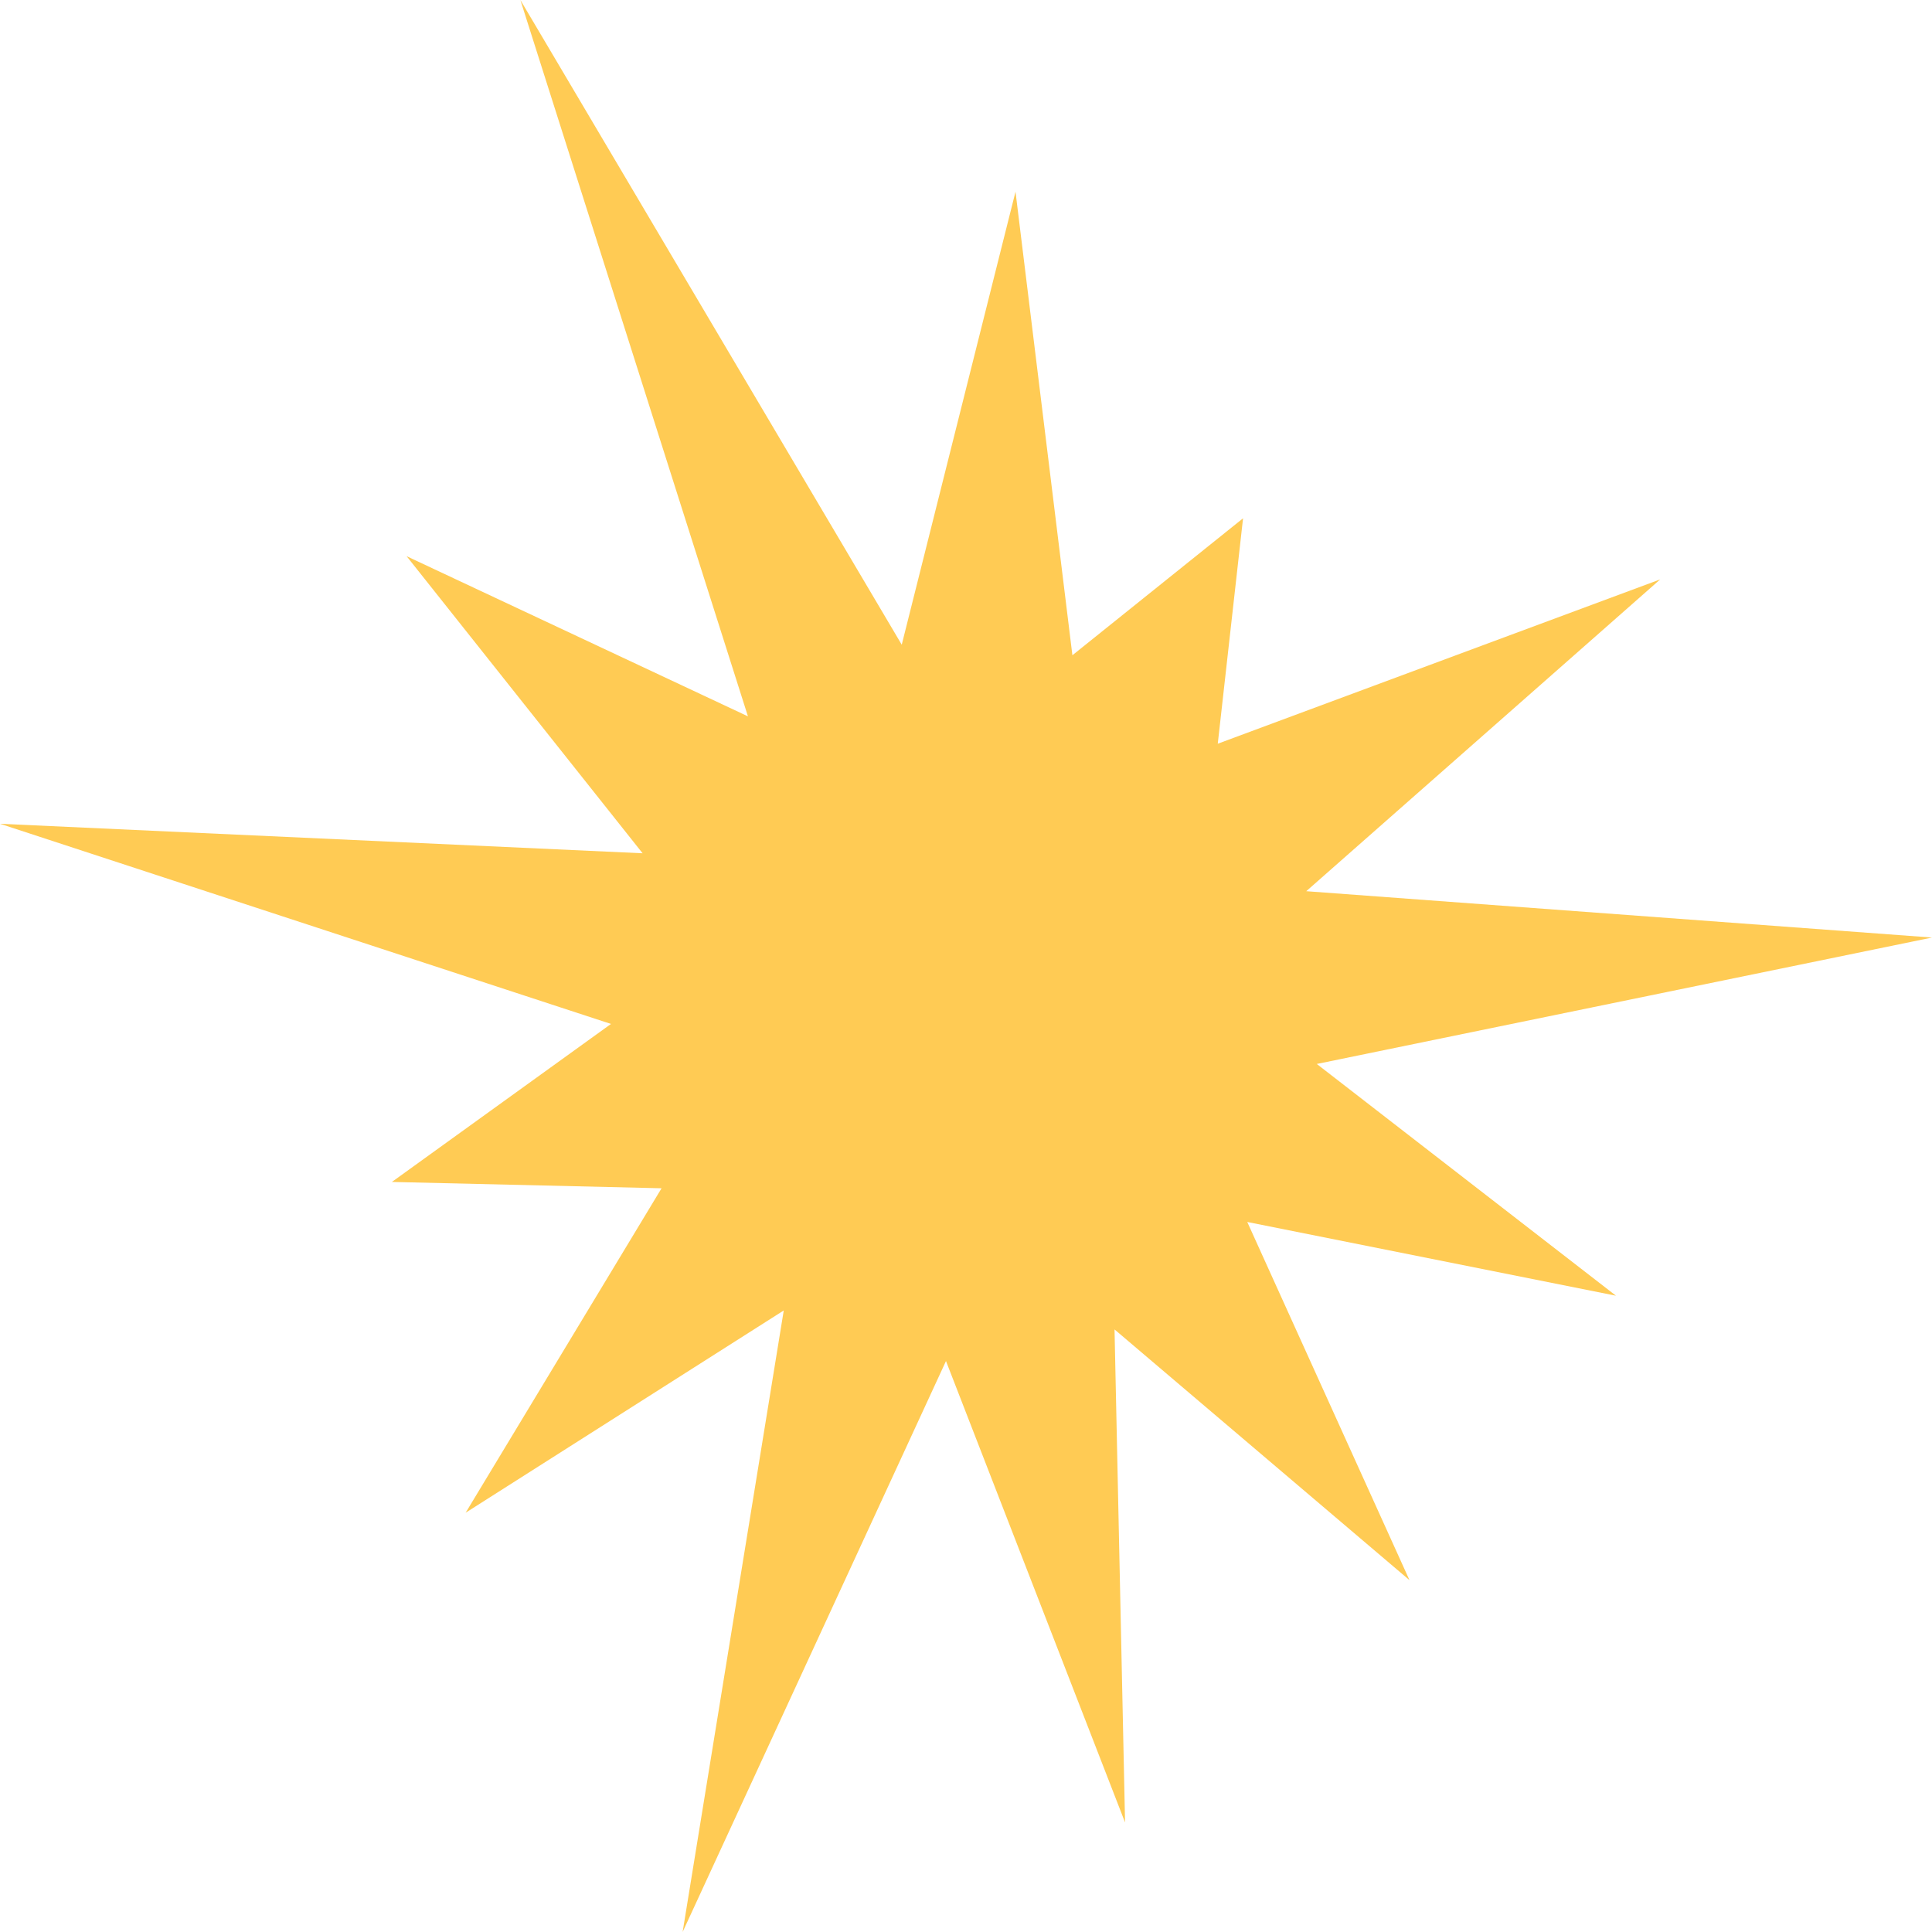 <svg version="1.1" id="图层_1" x="0px" y="0px" width="186.8px" height="186.799px" viewBox="0 0 186.8 186.799" enable-background="new 0 0 186.8 186.799" xml:space="preserve" xmlns="http://www.w3.org/2000/svg" xmlns:xlink="http://www.w3.org/1999/xlink" xmlns:xml="http://www.w3.org/XML/1998/namespace">
  <polygon fill="#FFCB54" points="127.317,102.872 186.8,90.649 126.299,86.168 160.521,56.02 117.743,71.908 120.188,50.112 
	103.687,63.354 98.187,18.537 87.187,62.335 50.315,0 72.316,69.261 39.315,53.778 62.131,82.501 0,79.649 59.075,99.002 
	37.89,114.279 63.964,114.891 45.02,146.262 75.779,126.705 66.001,186.799 91.464,131.595 108.779,176.207 107.761,128.539 
	136.28,152.78 120.595,118.15 156.243,125.279 " class="color c1"/>
</svg>